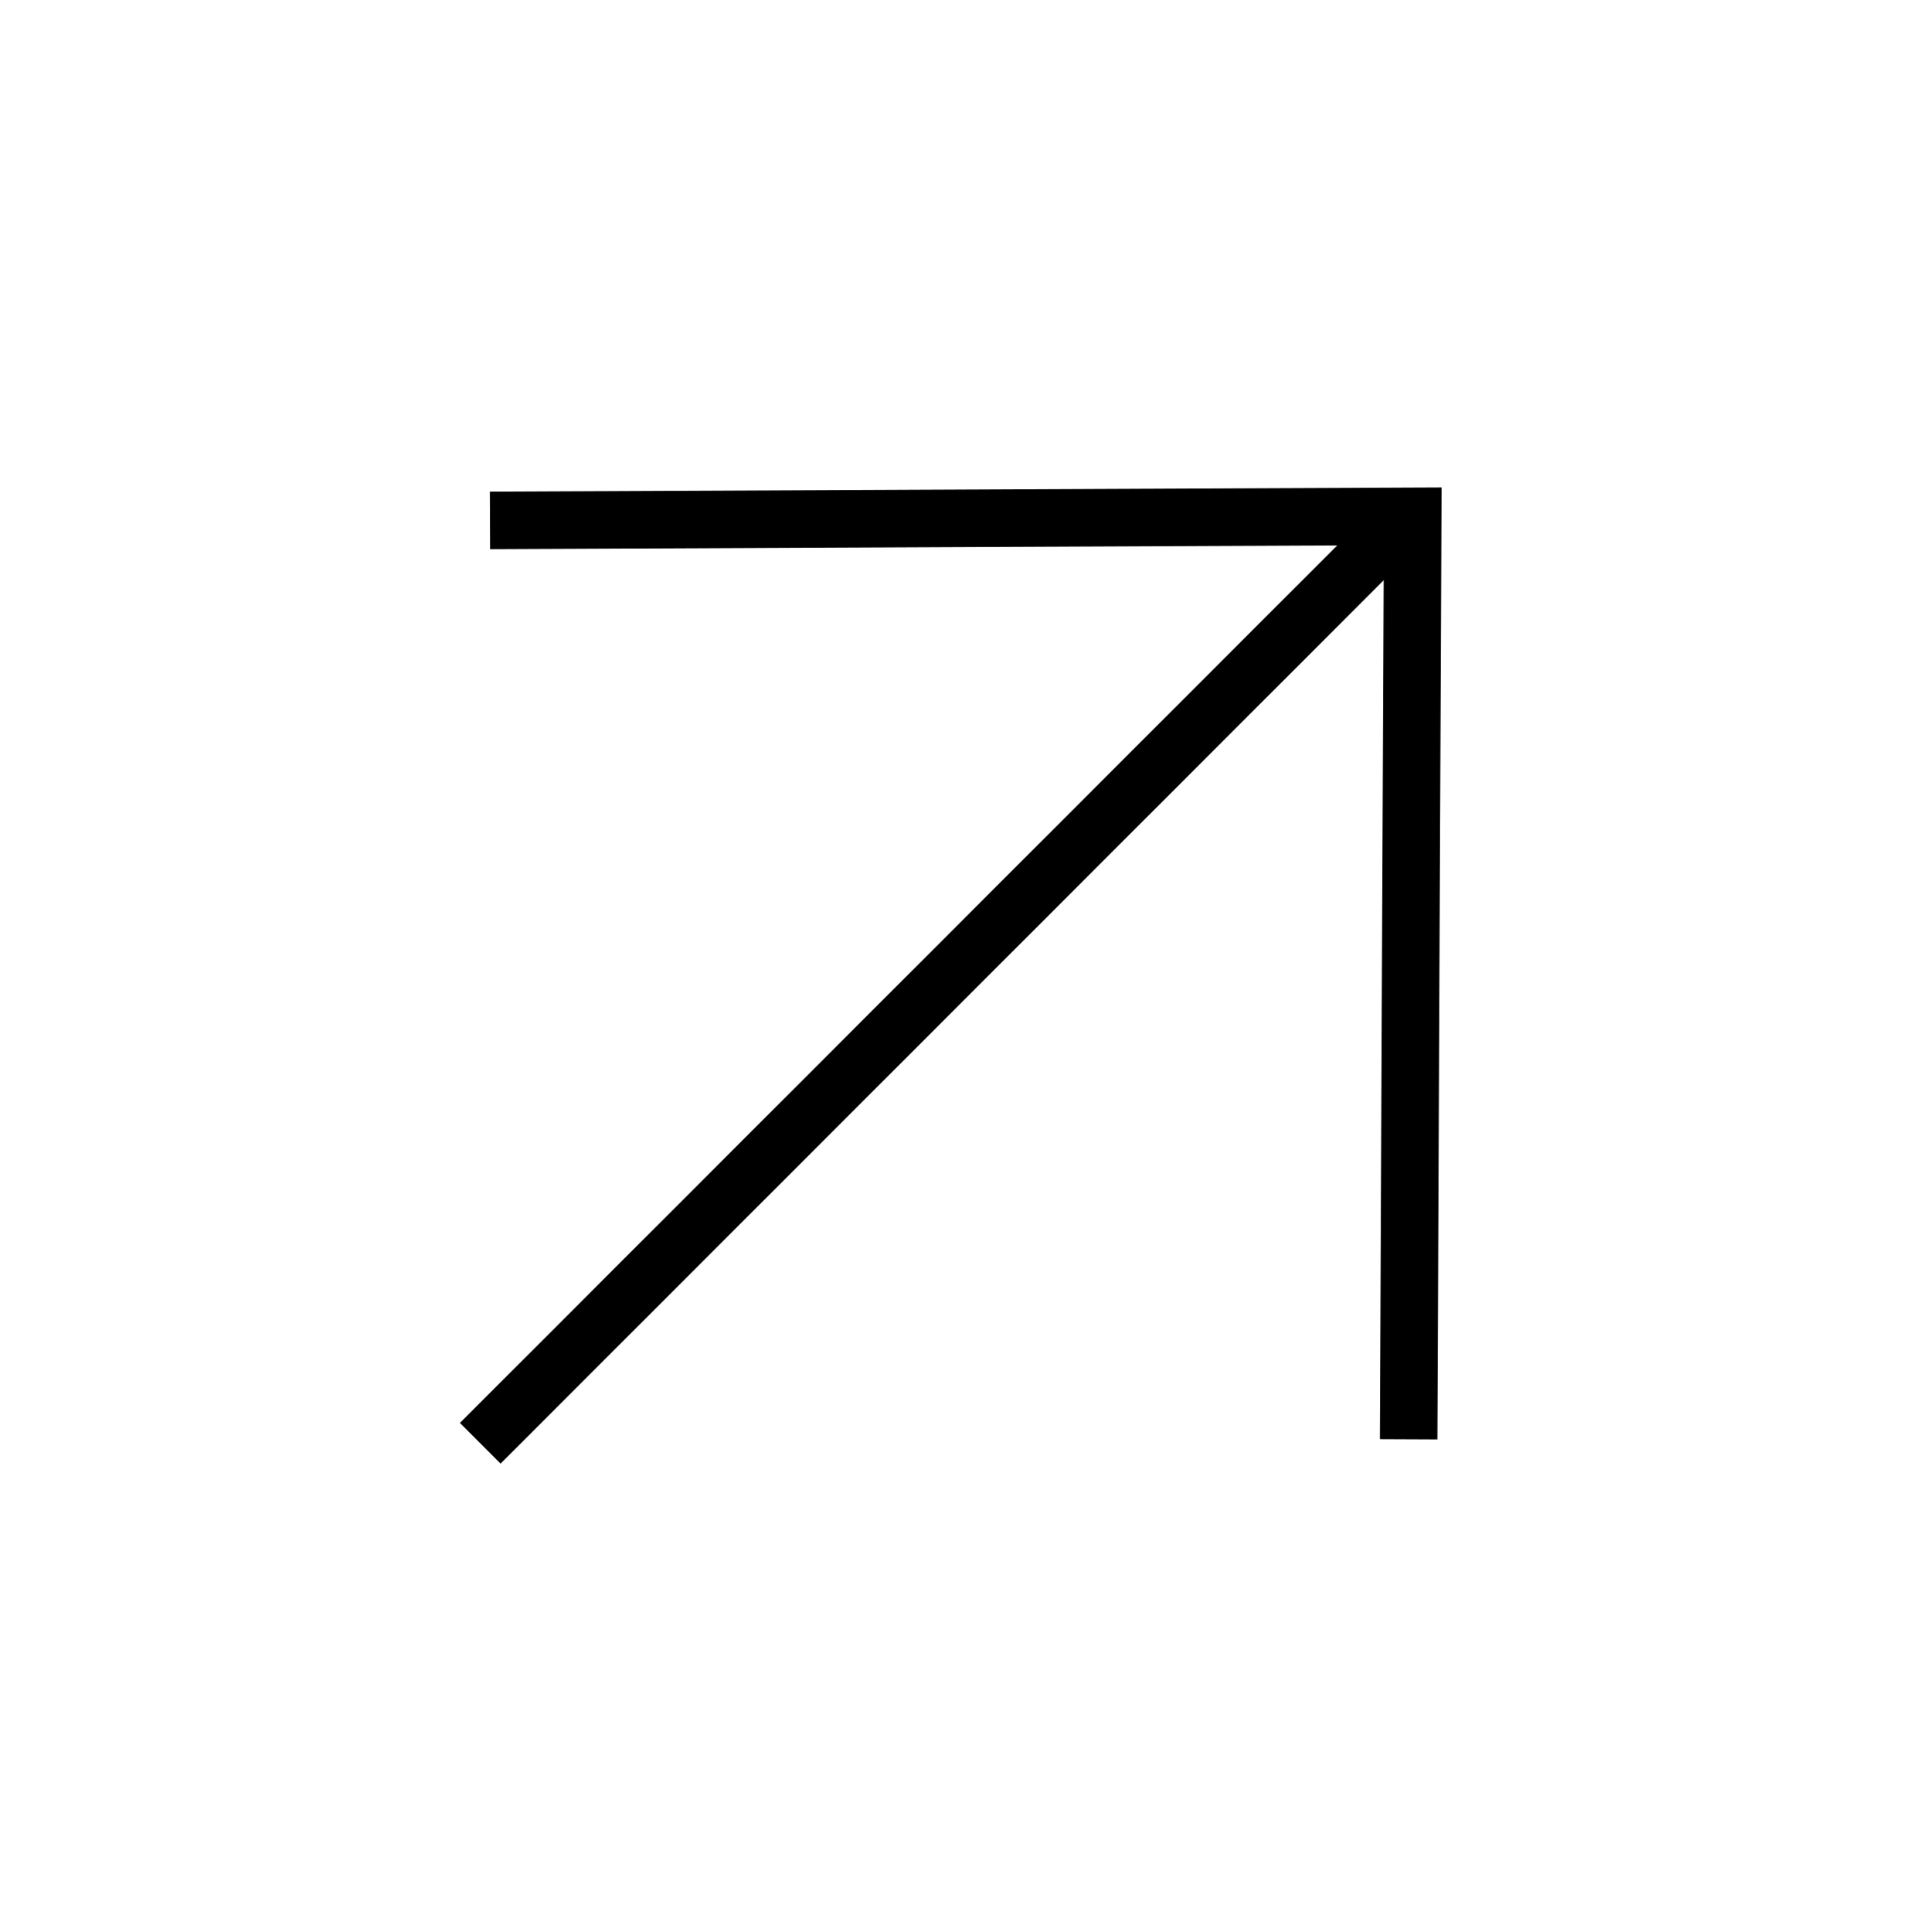 <?xml version="1.0" encoding="UTF-8"?>
<svg width="167px" height="168px" viewBox="0 0 167 168" version="1.1" xmlns="http://www.w3.org/2000/svg" xmlns:xlink="http://www.w3.org/1999/xlink">
    <title>Group 5 Copy 2</title>
    <g id="---↳-Final-–-SJ" stroke="none" stroke-width="1" fill="none" fill-rule="evenodd">
        <g id="3.0-Glossary" transform="translate(-1057, -3418)" stroke="#000000" stroke-width="5">
            <g id="Group-5-Copy-2" transform="translate(1139.5, 3502.964) rotate(-45) translate(-1139.5, -3502.964) translate(1082, 3445.964)">
                <line x1="0.036" y1="56.866" x2="113.036" y2="56.866" id="Stroke-1"></line>
                <polyline id="Stroke-3" points="57.38 0.719 114.38 57.219 57.38 113.719"></polyline>
            </g>
        </g>
    </g>
</svg>